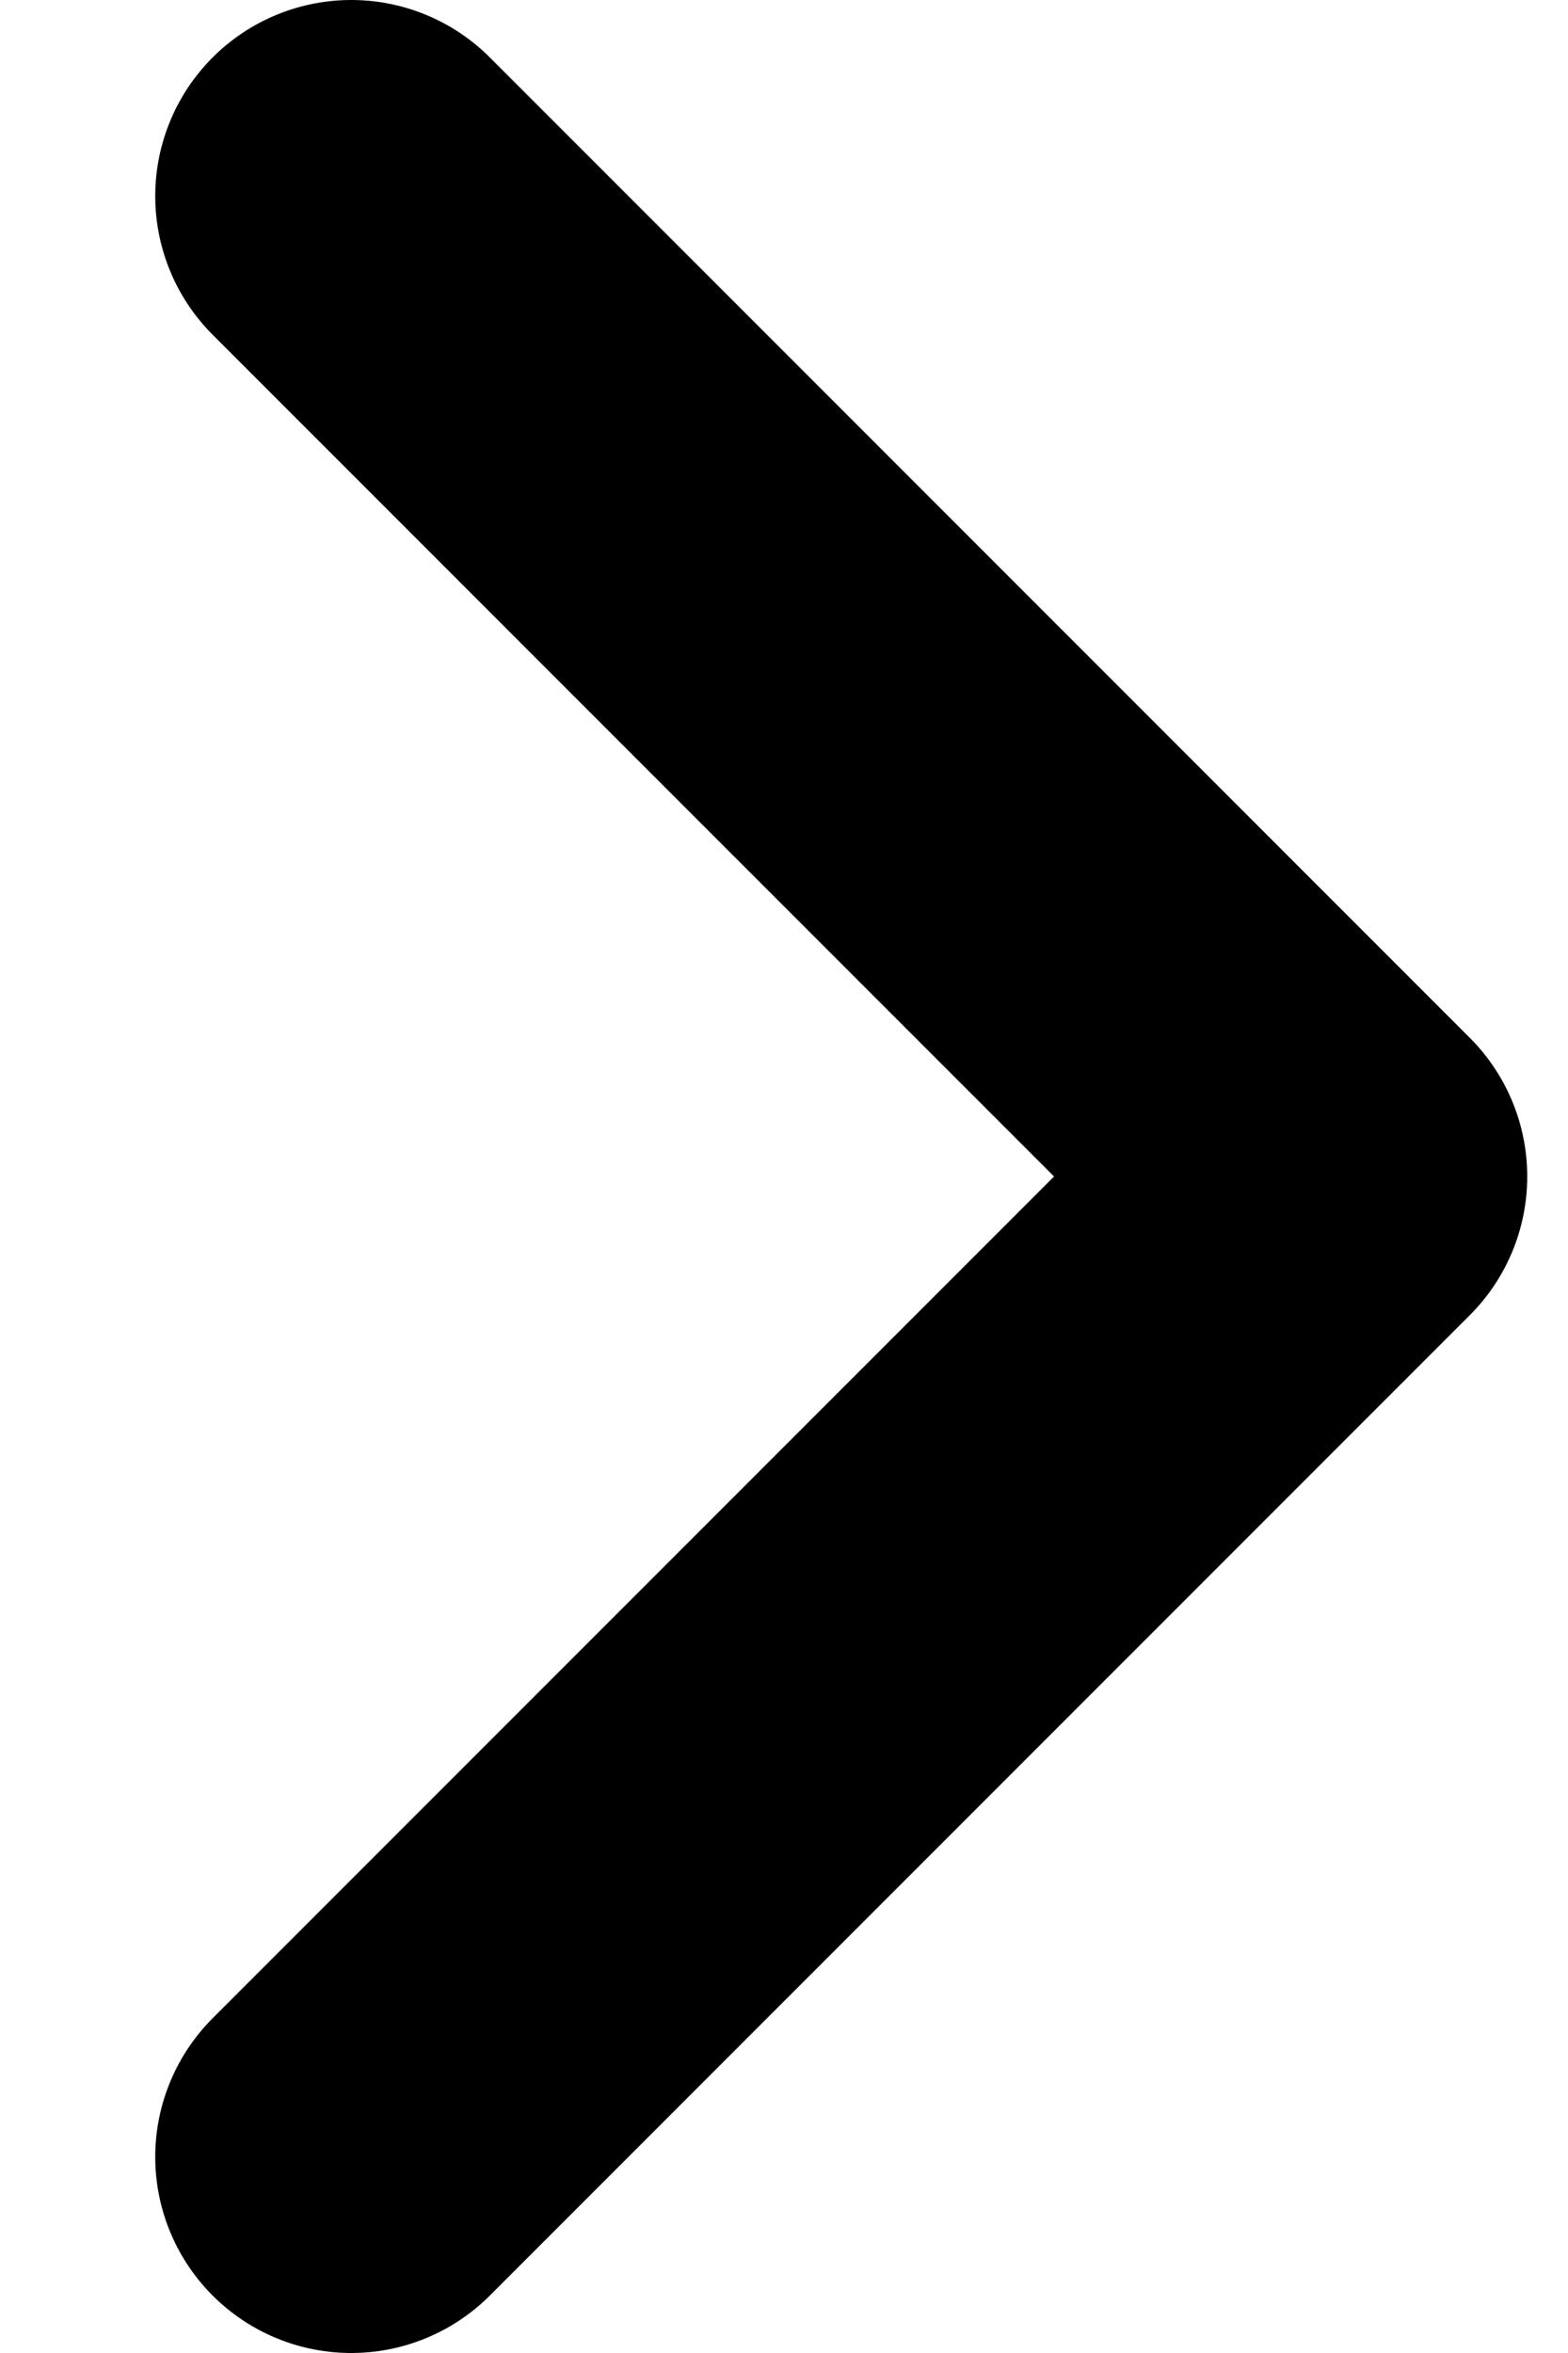 <svg width="8" height="12" viewBox="0 0 8 12" fill="none" xmlns="http://www.w3.org/2000/svg">
<path d="M1.792 1L6.792 6L1.792 11" stroke="black" stroke-width="2" stroke-linecap="round" stroke-linejoin="round"/>
</svg>
